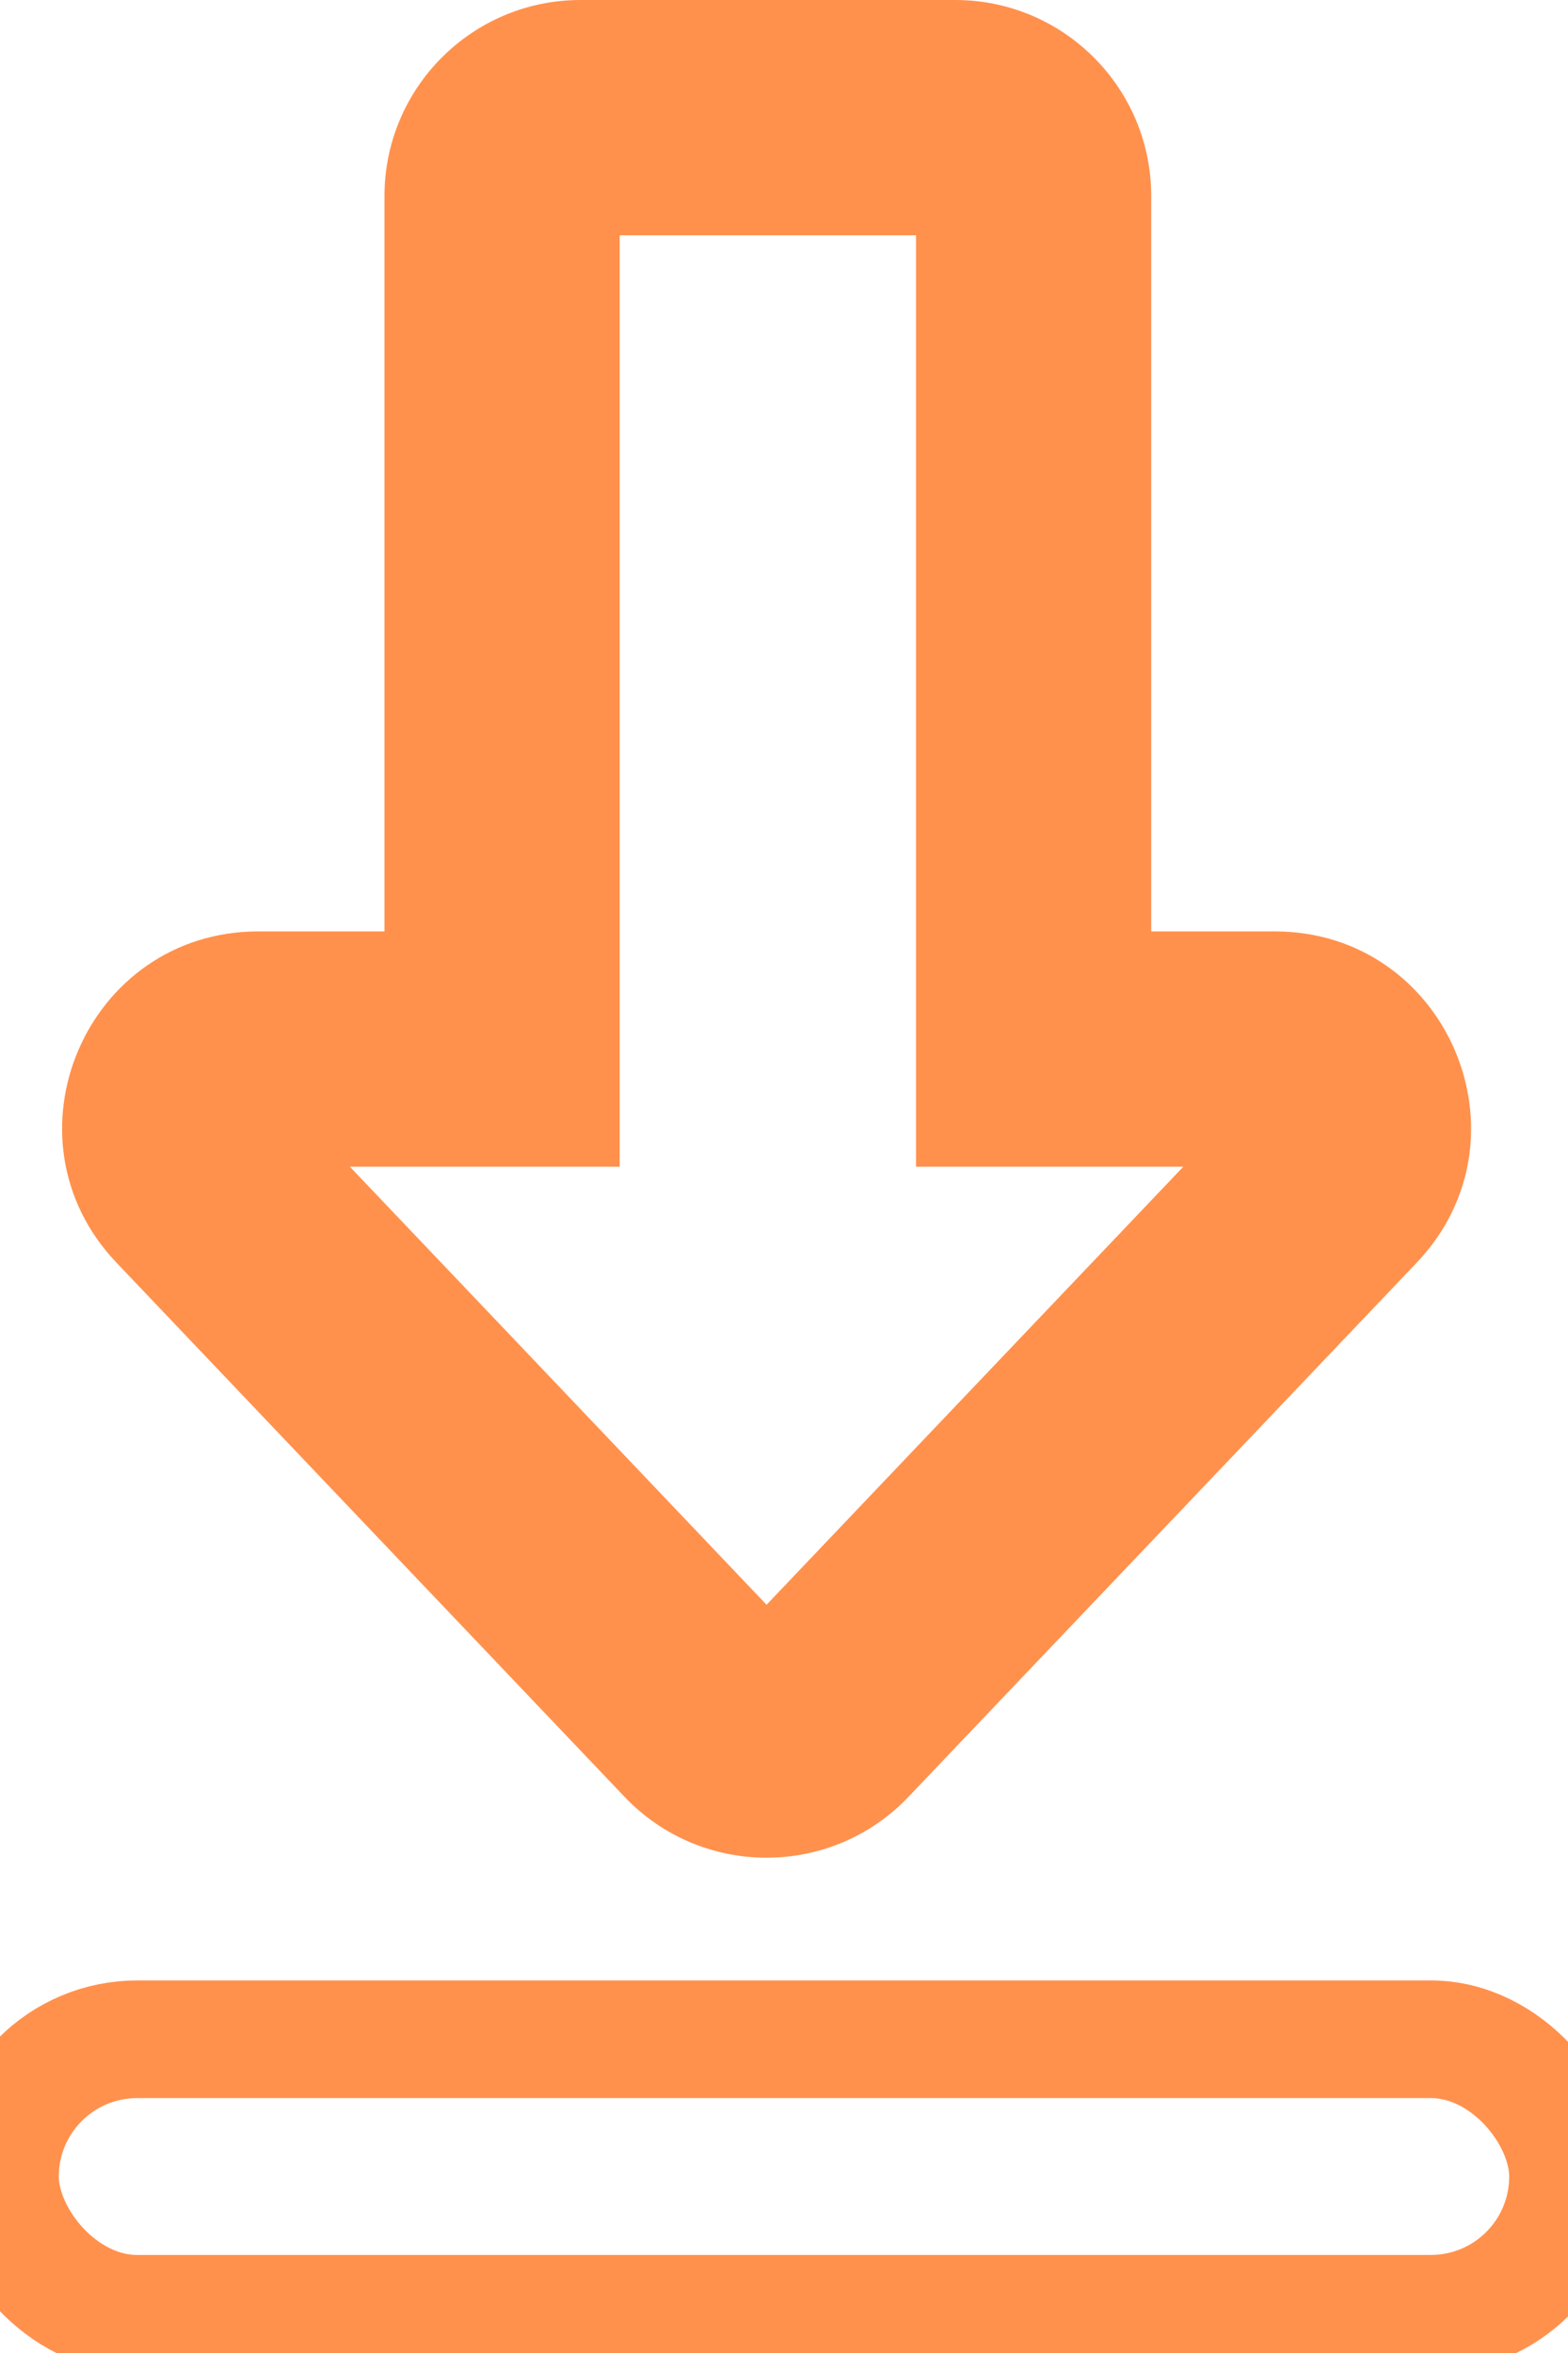 <svg width="20" height="30" viewBox="0 0 20 30" fill="none" xmlns="http://www.w3.org/2000/svg">
<g clip-path="url(#clip0_865_3701)">
<mask id="path-1-outside-1_865_3701" maskUnits="userSpaceOnUse" x="0.295" y="-0.5" width="19" height="25" fill="black">
<rect fill="white" x="0.295" y="-0.5" width="19" height="25"/>
<path fill-rule="evenodd" clip-rule="evenodd" d="M7.404 1.5H12.184C12.736 1.5 13.184 1.948 13.184 2.5V13.375H16.259C17.138 13.375 17.589 14.428 16.983 15.065L14.185 18.006L10.502 21.875C10.108 22.289 9.447 22.289 9.053 21.875L5.371 18.006L2.572 15.065C1.967 14.428 2.418 13.375 3.297 13.375H6.404V2.5C6.404 1.948 6.852 1.5 7.404 1.5Z"/>
</mask>
<path d="M13.184 13.375H11.684V14.875H13.184V13.375ZM16.983 15.065L18.07 16.099L16.983 15.065ZM14.185 18.006L15.271 19.04L15.271 19.04L14.185 18.006ZM10.502 21.875L11.588 22.909L11.588 22.909L10.502 21.875ZM9.053 21.875L10.14 20.841H10.14L9.053 21.875ZM5.371 18.006L6.458 16.971L6.458 16.971L5.371 18.006ZM2.572 15.065L1.486 16.099H1.486L2.572 15.065ZM6.404 13.375V14.875H7.904V13.375H6.404ZM12.184 0H7.404V3H12.184V0ZM14.684 2.5C14.684 1.119 13.564 0 12.184 0V3C11.907 3 11.684 2.776 11.684 2.5H14.684ZM14.684 13.375V2.5H11.684V13.375H14.684ZM13.184 14.875H16.259V11.875H13.184V14.875ZM16.259 14.875C15.819 14.875 15.594 14.349 15.897 14.031L18.07 16.099C19.585 14.507 18.456 11.875 16.259 11.875V14.875ZM15.897 14.031L13.098 16.971L15.271 19.04L18.07 16.099L15.897 14.031ZM13.098 16.971L9.415 20.841L11.588 22.909L15.271 19.04L13.098 16.971ZM9.415 20.841C9.612 20.634 9.943 20.634 10.14 20.841L7.966 22.909C8.952 23.944 10.603 23.944 11.588 22.909L9.415 20.841ZM10.14 20.841L6.458 16.971L4.284 19.04L7.966 22.909L10.14 20.841ZM6.458 16.971L3.659 14.031L1.486 16.099L4.284 19.04L6.458 16.971ZM3.659 14.031C3.962 14.349 3.736 14.875 3.297 14.875V11.875C1.099 11.875 -0.029 14.507 1.486 16.099L3.659 14.031ZM3.297 14.875H6.404V11.875H3.297V14.875ZM4.904 2.5V13.375H7.904V2.5H4.904ZM7.404 0C6.024 0 4.904 1.119 4.904 2.5H7.904C7.904 2.776 7.68 3 7.404 3V0Z" fill="#FF914D" mask="url(#path-1-outside-1_865_3701)"/>
<rect y="26" width="20" height="3.5" rx="1.75" stroke="#FF914D" stroke-width="1.5"/>
</g>
<defs>
<clipPath id="clip0_865_3701">
<rect width="20" height="30" fill="white"/>
</clipPath>
</defs>
</svg>
